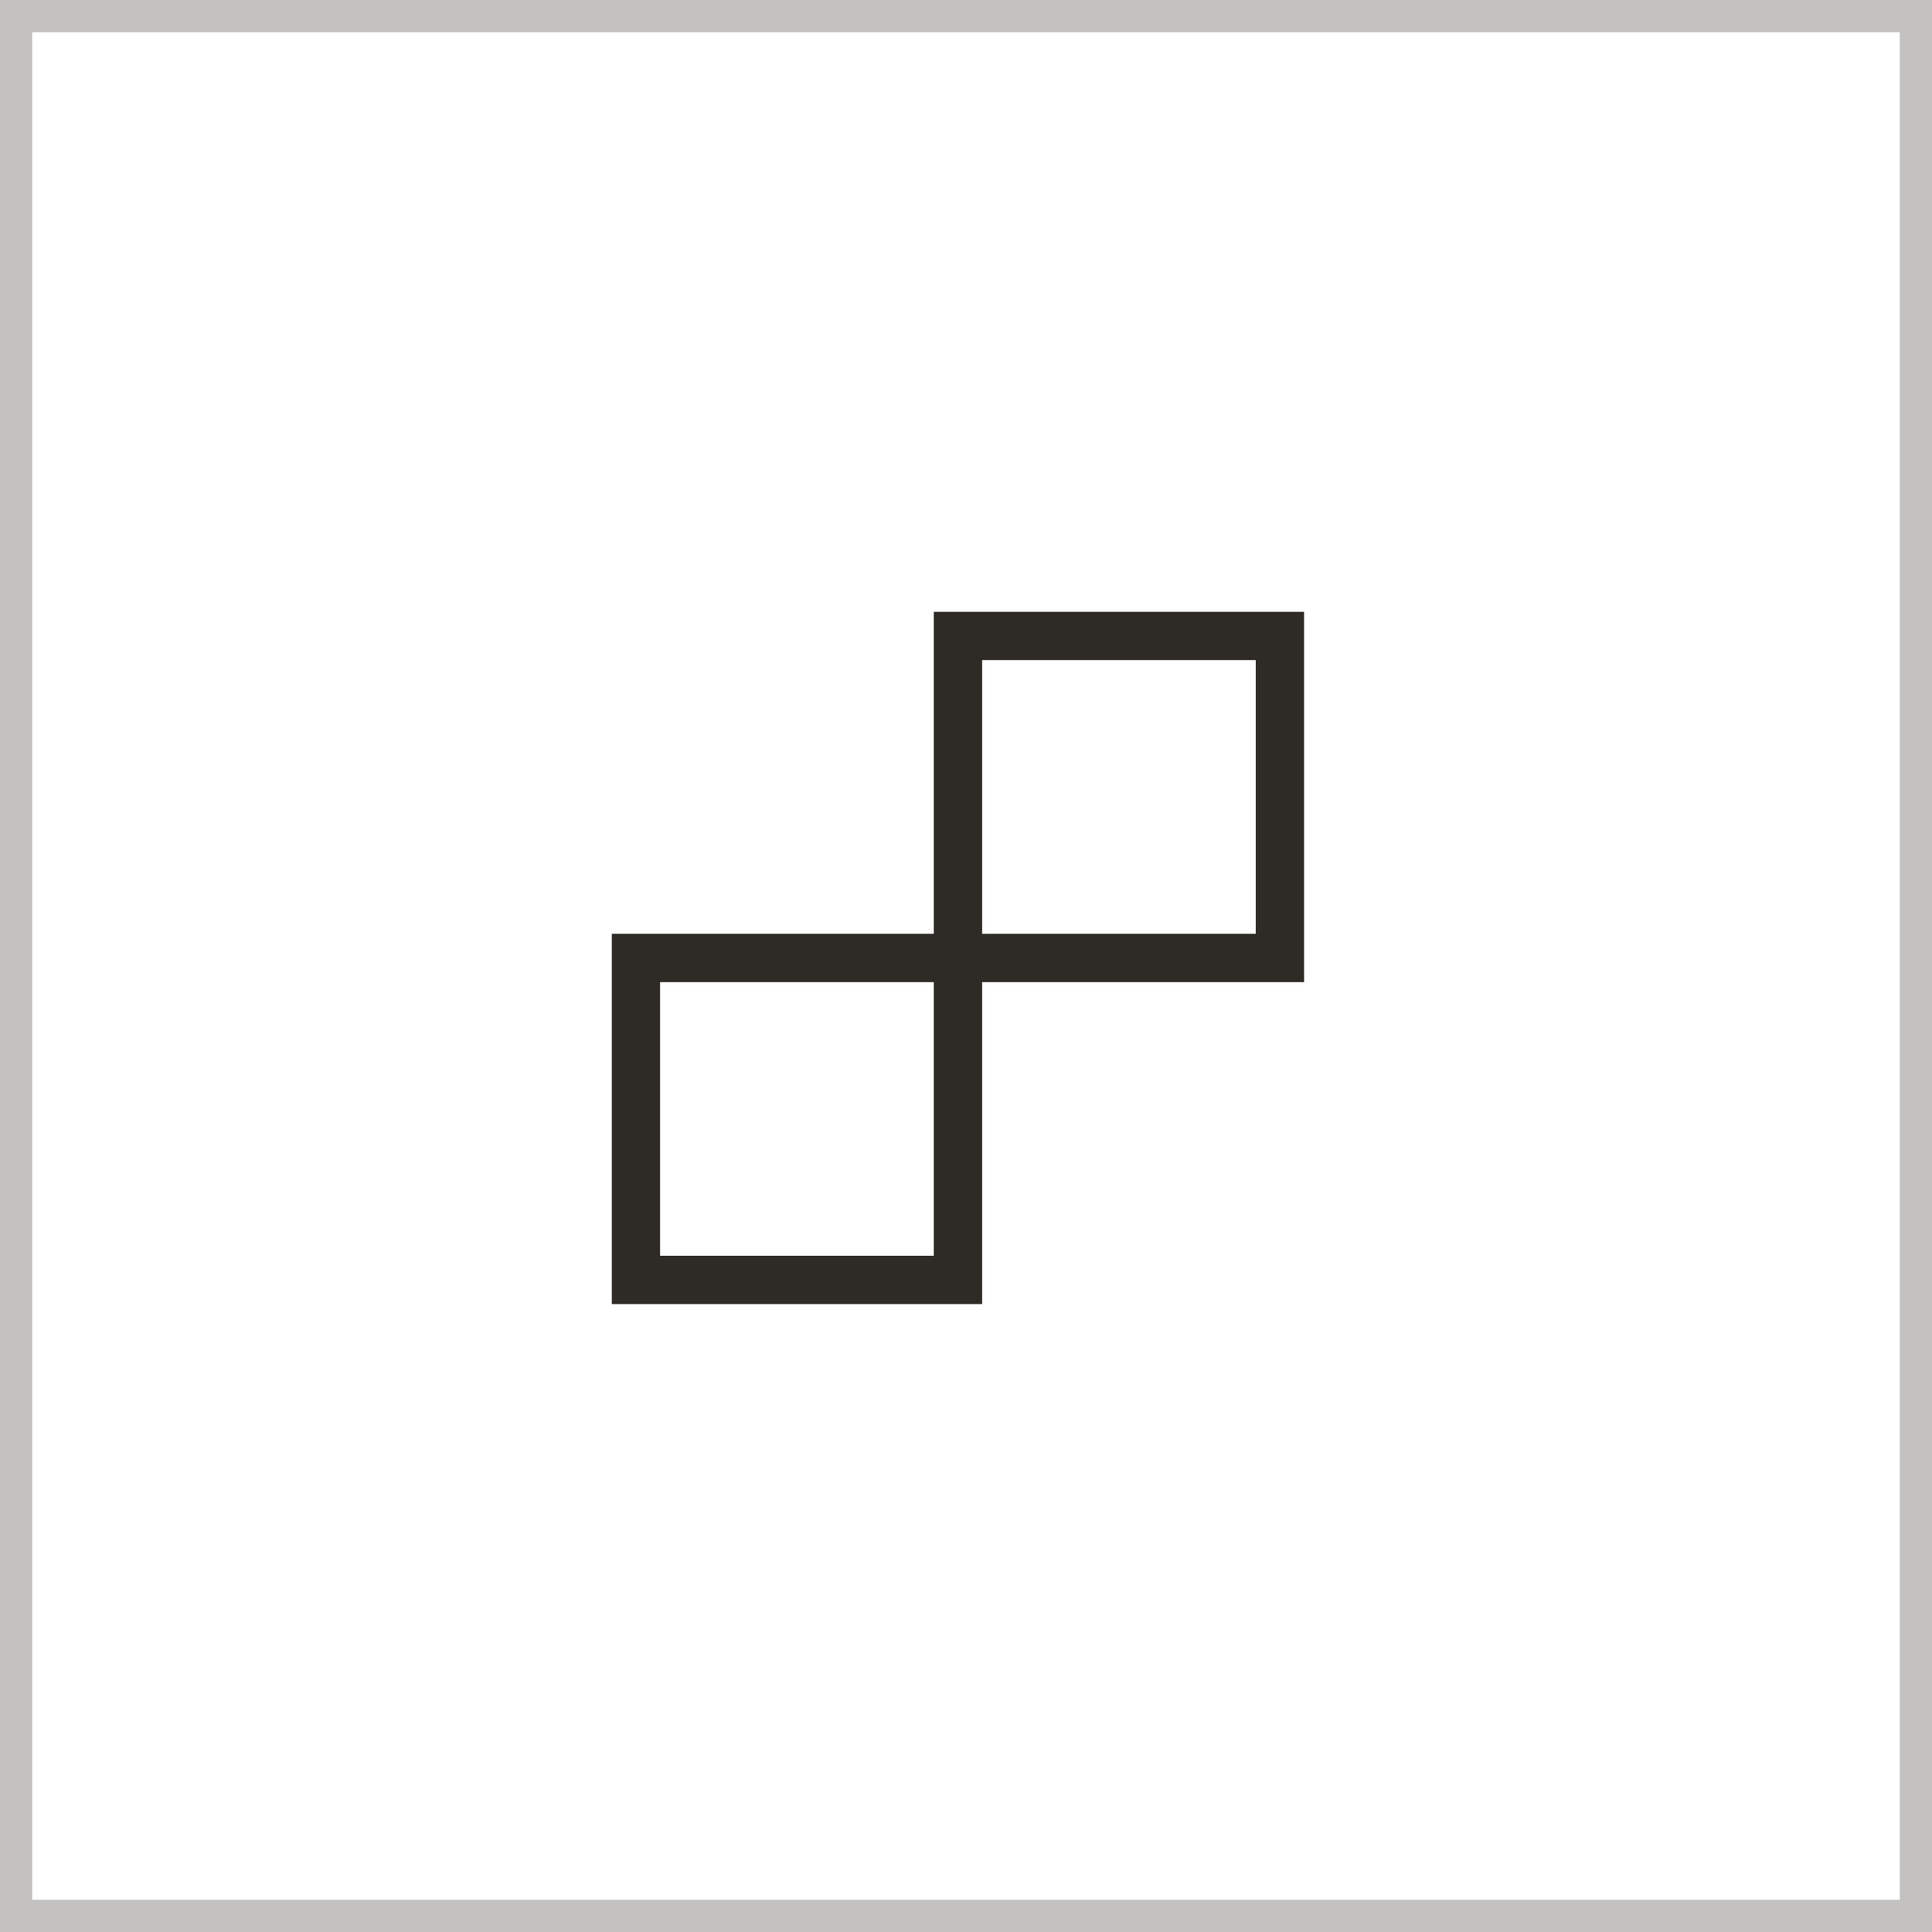 <svg width="60" height="60" viewBox="0 0 60 60" fill="none" xmlns="http://www.w3.org/2000/svg">
<rect x="0.5" y="0.5" width="59" height="59" stroke="#C3C2C1"/>
<path fill-rule="evenodd" clip-rule="evenodd" d="M29 19H40.5V30.5H30.5V40.5H19V29H29V19ZM30.5 29H39V20.5H30.5V29ZM29 30.5H20.5V39H29V30.5Z" fill="#2E2B26"/>
</svg>

